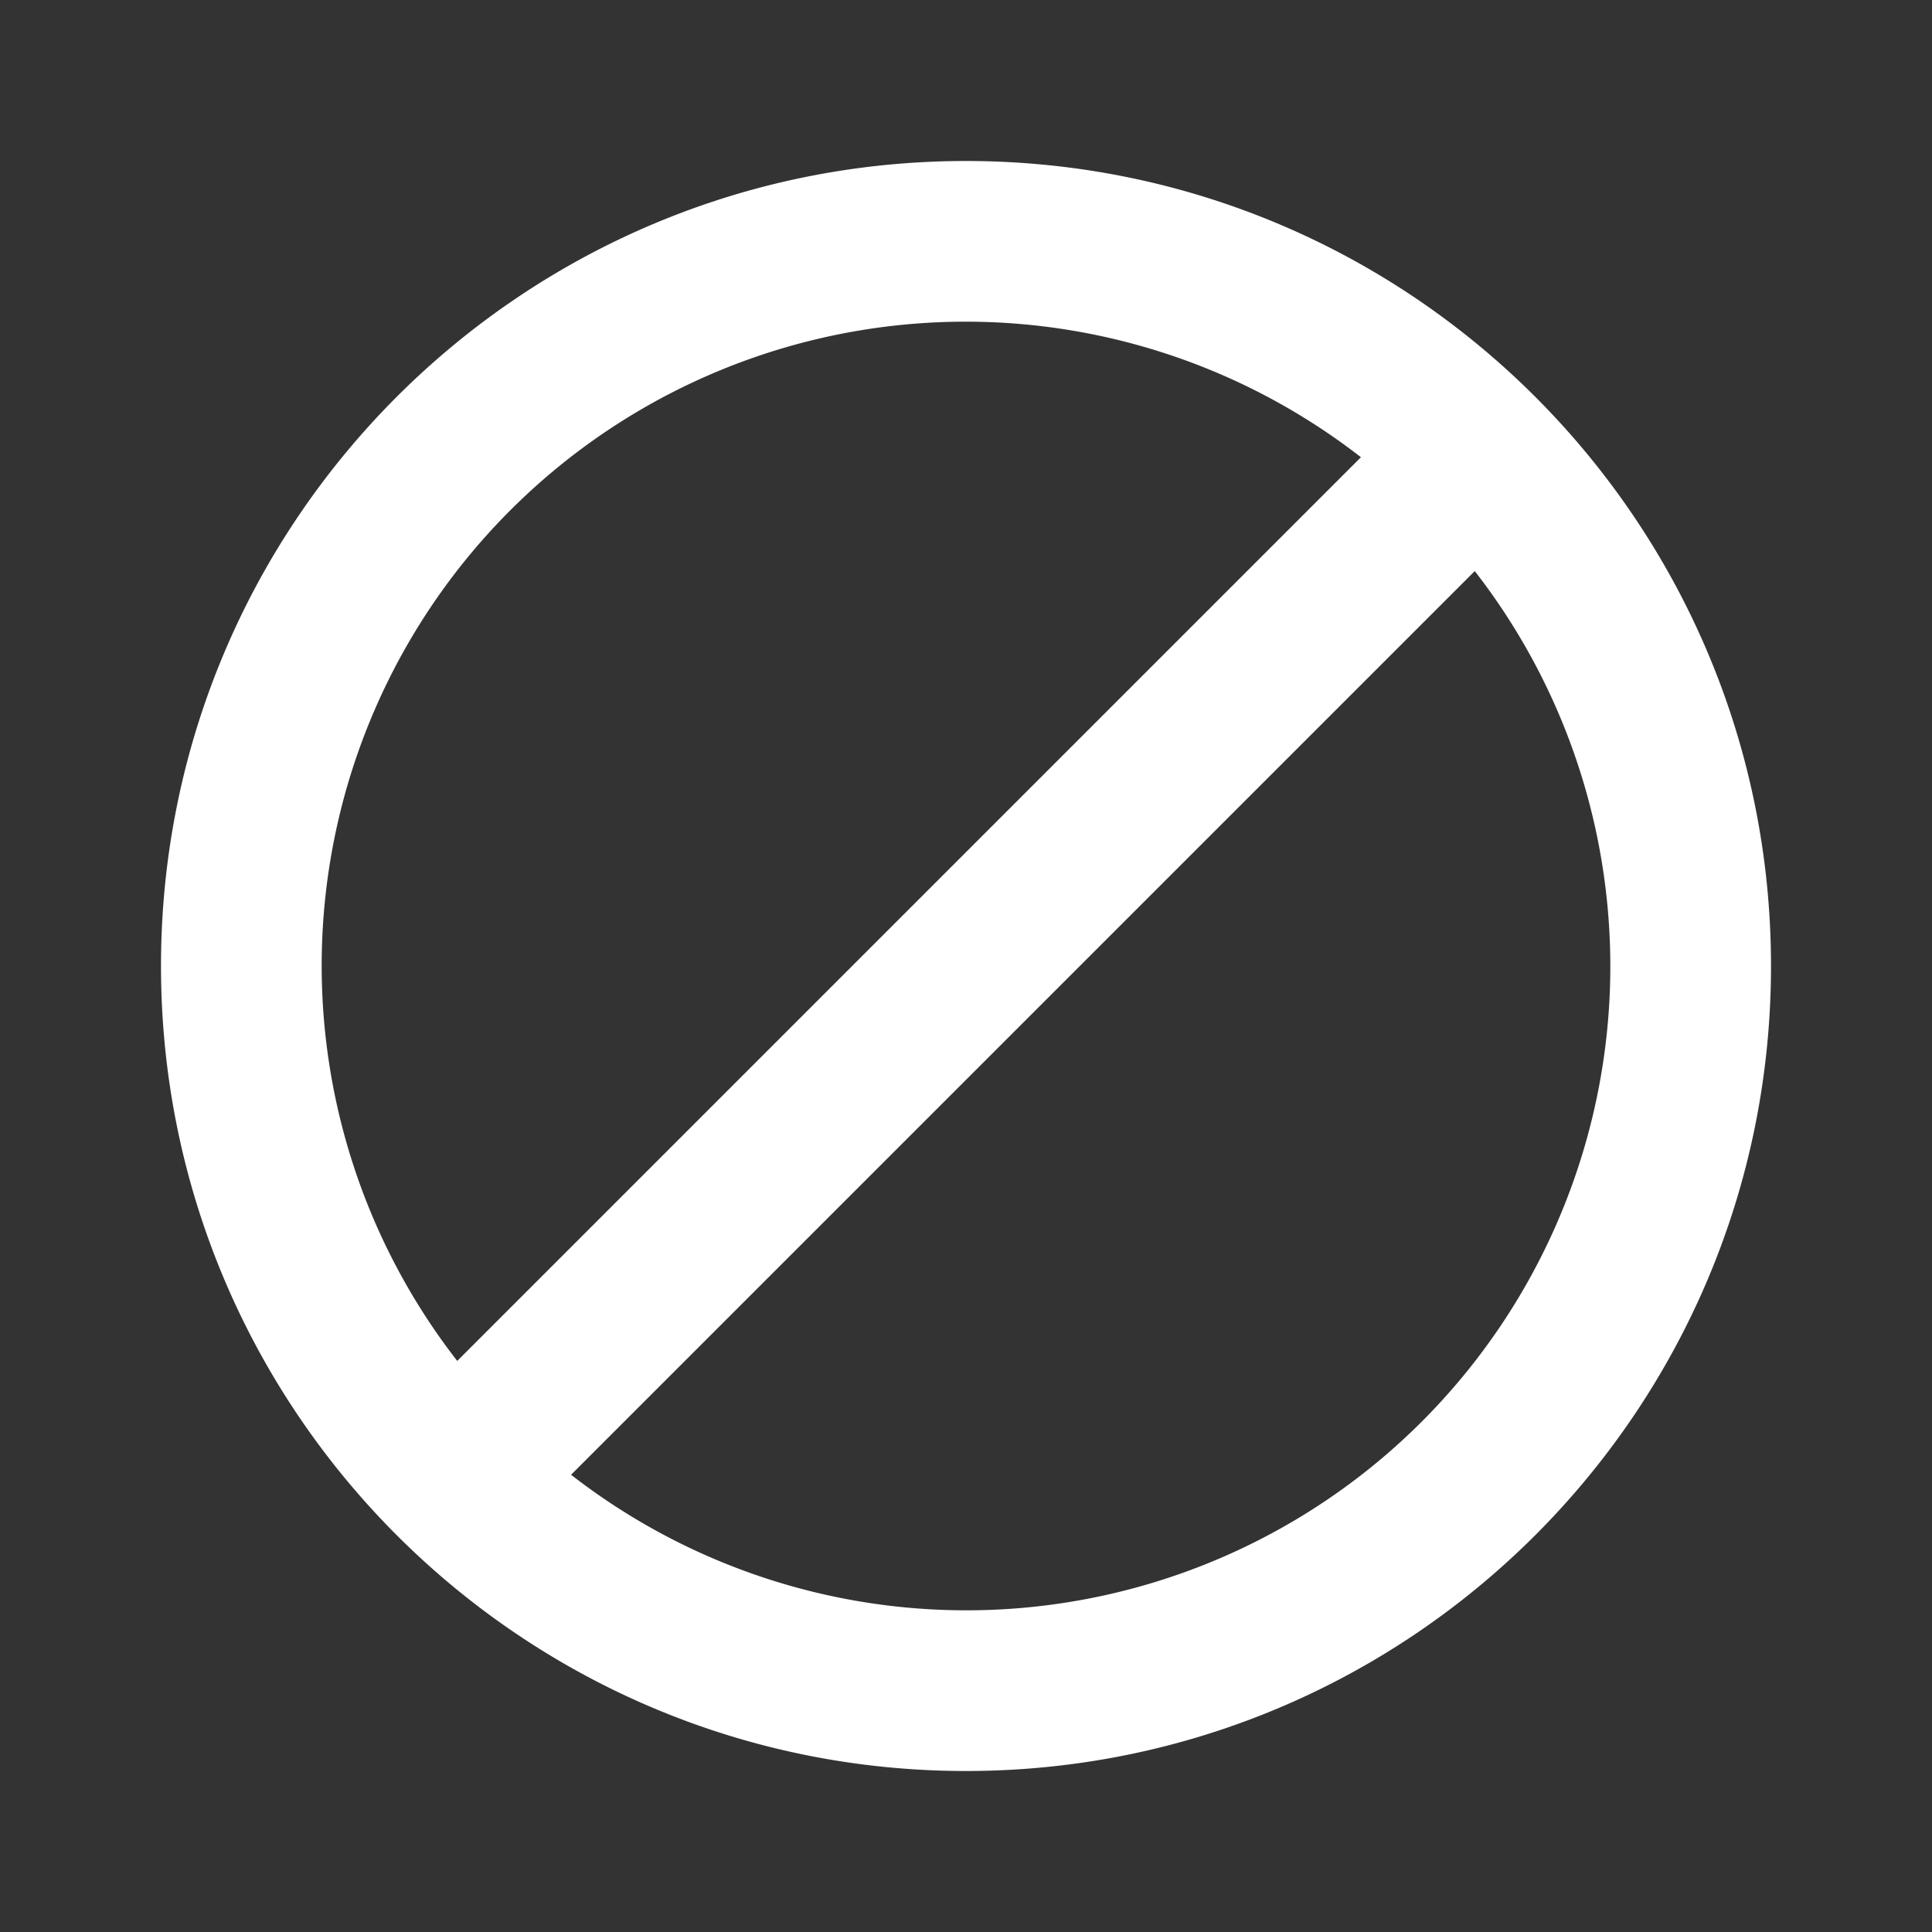 <?xml version="1.0" encoding="utf-8"?><!-- Uploaded to: SVG Repo, www.svgrepo.com, Generator: SVG Repo Mixer Tools -->
<svg fill="#fff" width="30px" height="30px" viewBox="-2 -2 24 24" xmlns="http://www.w3.org/2000/svg" preserveAspectRatio="xMinYMin" class="jam jam-stop-sign"><rect x="-2" y="-2" width="24" height="24" fill="#333333" stroke="none"/><path d='M5.094 16.32A8 8 0 0 0 16.32 5.094L5.094 16.32zM3.68 14.906L14.906 3.68A8 8 0 0 0 3.68 14.906zM10 20C4.477 20 0 15.523 0 10S4.477 0 10 0s10 4.477 10 10-4.477 10-10 10z'/></svg>